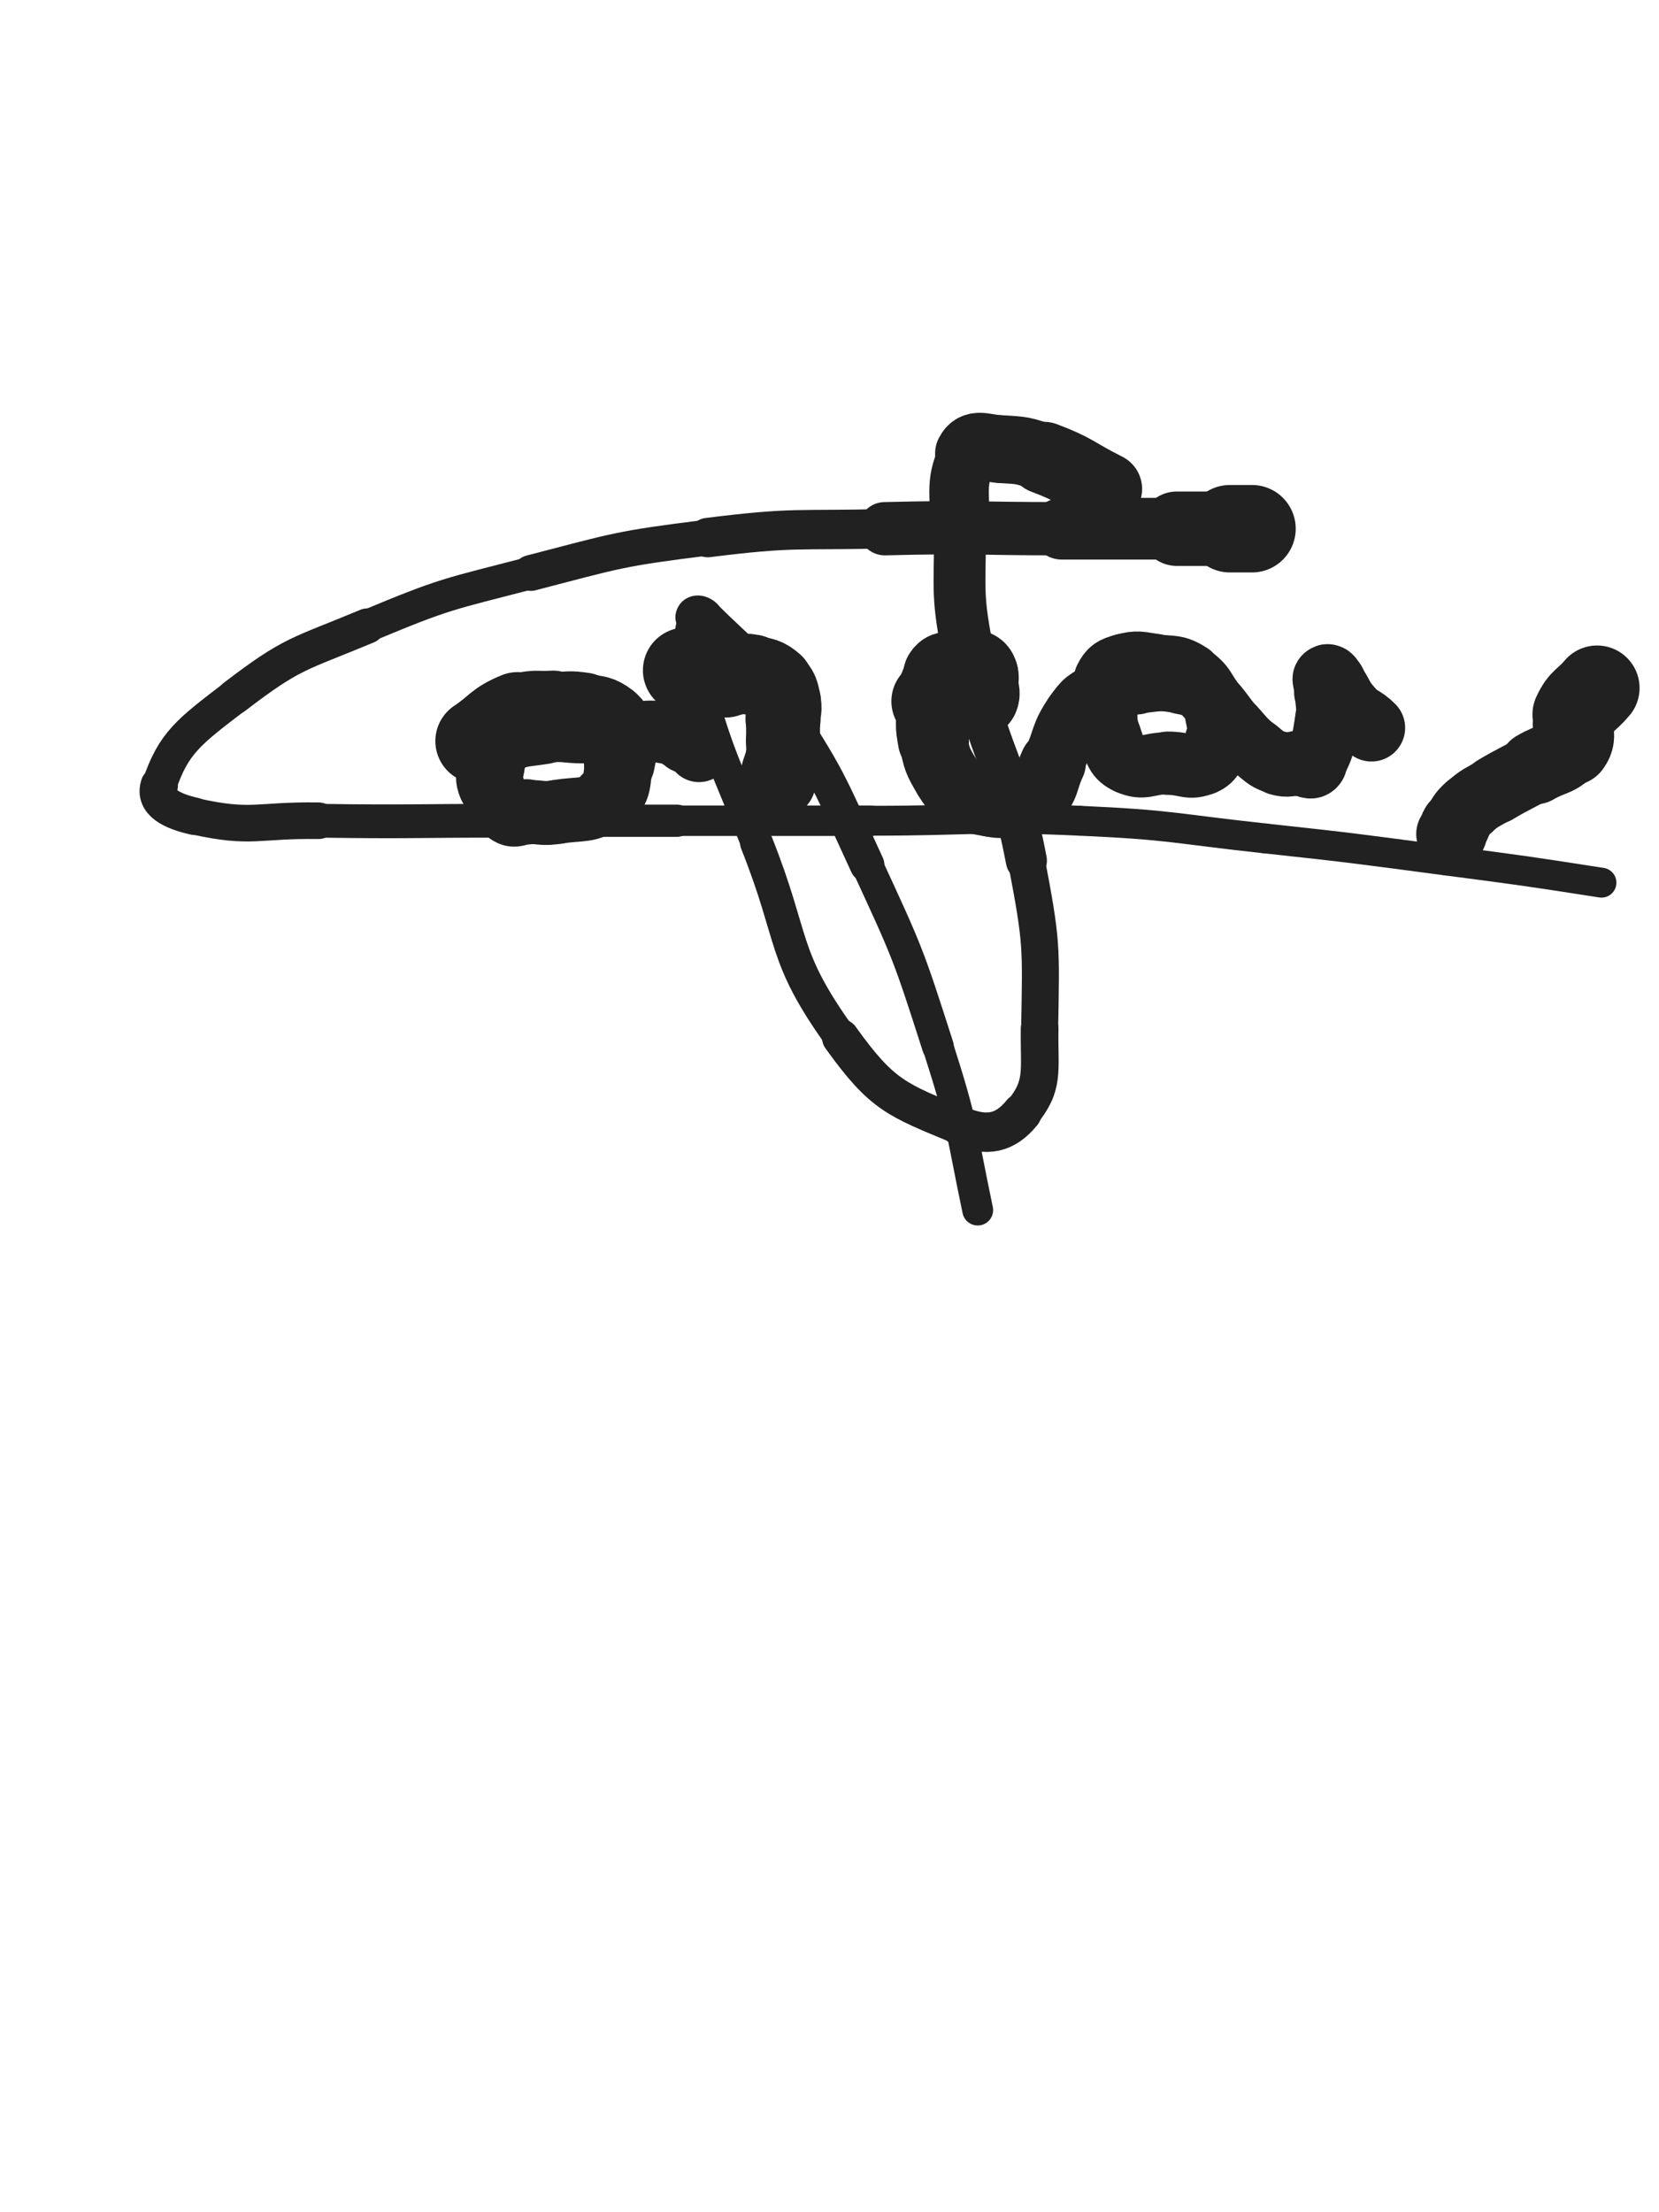 <svg xmlns="http://www.w3.org/2000/svg" xmlns:xlink="http://www.w3.org/1999/xlink" viewBox="0 0 375 500"><path d="M 283.000,119.500 C 280.500,119.500 280.500,119.500 278.000,119.500" stroke-width="19.768" stroke="rgb(33,33,33)" fill="none" stroke-linecap="round"></path><path d="M 278.000,119.500 C 272.000,119.500 272.000,119.500 266.000,119.500" stroke-width="16.817" stroke="rgb(33,33,33)" fill="none" stroke-linecap="round"></path><path d="M 266.000,119.500 C 253.000,119.500 253.000,119.500 240.000,119.500" stroke-width="13.944" stroke="rgb(33,33,33)" fill="none" stroke-linecap="round"></path><path d="M 240.000,119.500 C 220.000,119.500 219.988,119.000 200.000,119.500" stroke-width="12.041" stroke="rgb(33,33,33)" fill="none" stroke-linecap="round"></path><path d="M 200.000,119.500 C 179.988,120.000 179.816,119.023 160.000,121.500" stroke-width="8.907" stroke="rgb(33,33,33)" fill="none" stroke-linecap="round"></path><path d="M 160.000,121.500 C 139.816,124.023 139.708,124.381 120.000,129.500" stroke-width="8.104" stroke="rgb(33,33,33)" fill="none" stroke-linecap="round"></path><path d="M 120.000,129.500 C 101.208,134.381 100.875,134.030 83.000,141.500" stroke-width="7.351" stroke="rgb(33,33,33)" fill="none" stroke-linecap="round"></path><path d="M 83.000,141.500 C 67.375,148.030 66.262,147.342 53.000,157.500" stroke-width="7.973" stroke="rgb(33,33,33)" fill="none" stroke-linecap="round"></path><path d="M 53.000,157.500 C 42.762,165.342 39.203,167.891 36.000,177.500" stroke-width="7.843" stroke="rgb(33,33,33)" fill="none" stroke-linecap="round"></path><path d="M 36.000,177.500 C 34.703,181.391 39.049,183.400 44.000,184.500" stroke-width="8.443" stroke="rgb(33,33,33)" fill="none" stroke-linecap="round"></path><path d="M 44.000,184.500 C 57.049,187.400 57.995,185.300 72.000,185.500" stroke-width="8.271" stroke="rgb(33,33,33)" fill="none" stroke-linecap="round"></path><path d="M 72.000,185.500 C 92.995,185.800 93.000,185.500 114.000,185.500" stroke-width="7.634" stroke="rgb(33,33,33)" fill="none" stroke-linecap="round"></path><path d="M 114.000,185.500 C 133.500,185.500 133.500,185.500 153.000,185.500" stroke-width="7.282" stroke="rgb(33,33,33)" fill="none" stroke-linecap="round"></path><path d="M 153.000,185.500 C 175.000,185.500 175.000,185.500 197.000,185.500" stroke-width="6.882" stroke="rgb(33,33,33)" fill="none" stroke-linecap="round"></path><path d="M 197.000,185.500 C 220.500,185.500 220.550,184.446 244.000,185.500" stroke-width="6.750" stroke="rgb(33,33,33)" fill="none" stroke-linecap="round"></path><path d="M 244.000,185.500 C 265.050,186.446 265.030,187.226 286.000,189.500" stroke-width="6.750" stroke="rgb(33,33,33)" fill="none" stroke-linecap="round"></path><path d="M 286.000,189.500 C 306.530,191.726 306.526,191.806 327.000,194.500" stroke-width="6.750" stroke="rgb(33,33,33)" fill="none" stroke-linecap="round"></path><path d="M 327.000,194.500 C 344.526,196.806 344.537,196.784 362.000,199.500" stroke-width="6.750" stroke="rgb(33,33,33)" fill="none" stroke-linecap="round"></path><path d="M 108.000,167.500 C 112.500,164.500 112.130,163.505 117.000,161.500" stroke-width="19.186" stroke="rgb(33,33,33)" fill="none" stroke-linecap="round"></path><path d="M 117.000,161.500 C 120.630,160.005 120.986,160.768 125.000,160.500" stroke-width="17.858" stroke="rgb(33,33,33)" fill="none" stroke-linecap="round"></path><path d="M 125.000,160.500 C 128.486,160.268 128.585,159.975 132.000,160.500" stroke-width="16.950" stroke="rgb(33,33,33)" fill="none" stroke-linecap="round"></path><path d="M 132.000,160.500 C 135.085,160.975 135.657,160.743 138.000,162.500" stroke-width="16.400" stroke="rgb(33,33,33)" fill="none" stroke-linecap="round"></path><path d="M 138.000,162.500 C 139.657,163.743 139.573,164.365 140.000,166.500" stroke-width="16.282" stroke="rgb(33,33,33)" fill="none" stroke-linecap="round"></path><path d="M 140.000,166.500 C 140.573,169.365 140.619,169.612 140.000,172.500" stroke-width="16.001" stroke="rgb(33,33,33)" fill="none" stroke-linecap="round"></path><path d="M 140.000,172.500 C 139.119,176.612 139.999,178.144 137.000,180.500" stroke-width="15.350" stroke="rgb(33,33,33)" fill="none" stroke-linecap="round"></path><path d="M 137.000,180.500 C 132.999,183.644 131.576,182.571 126.000,183.500" stroke-width="14.486" stroke="rgb(33,33,33)" fill="none" stroke-linecap="round"></path><path d="M 126.000,183.500 C 122.576,184.071 122.500,183.500 119.000,183.500" stroke-width="14.457" stroke="rgb(33,33,33)" fill="none" stroke-linecap="round"></path><path d="M 119.000,183.500 C 117.000,183.500 116.427,184.570 115.000,183.500" stroke-width="14.775" stroke="rgb(33,33,33)" fill="none" stroke-linecap="round"></path><path d="M 115.000,183.500 C 112.427,181.570 112.286,180.716 111.000,177.500" stroke-width="14.660" stroke="rgb(33,33,33)" fill="none" stroke-linecap="round"></path><path d="M 111.000,177.500 C 110.286,175.716 110.574,175.418 111.000,173.500" stroke-width="14.977" stroke="rgb(33,33,33)" fill="none" stroke-linecap="round"></path><path d="M 111.000,173.500 C 111.574,170.918 110.958,169.861 113.000,168.500" stroke-width="15.056" stroke="rgb(33,33,33)" fill="none" stroke-linecap="round"></path><path d="M 113.000,168.500 C 116.958,165.861 117.898,166.306 123.000,165.500" stroke-width="14.397" stroke="rgb(33,33,33)" fill="none" stroke-linecap="round"></path><path d="M 123.000,165.500 C 127.398,164.806 127.500,165.500 132.000,165.500" stroke-width="14.085" stroke="rgb(33,33,33)" fill="none" stroke-linecap="round"></path><path d="M 132.000,165.500 C 137.000,165.500 137.000,165.500 142.000,165.500" stroke-width="13.796" stroke="rgb(33,33,33)" fill="none" stroke-linecap="round"></path><path d="M 142.000,165.500 C 146.000,165.500 146.115,164.902 150.000,165.500" stroke-width="13.791" stroke="rgb(33,33,33)" fill="none" stroke-linecap="round"></path><path d="M 150.000,165.500 C 152.615,165.902 152.604,166.302 155.000,167.500" stroke-width="14.082" stroke="rgb(33,33,33)" fill="none" stroke-linecap="round"></path><path d="M 155.000,167.500 C 156.604,168.302 157.181,168.135 158.000,169.500" stroke-width="14.538" stroke="rgb(33,33,33)" fill="none" stroke-linecap="round"></path><path d="M 155.000,151.500 C 159.500,152.000 159.489,152.199 164.000,152.500" stroke-width="19.351" stroke="rgb(33,33,33)" fill="none" stroke-linecap="round"></path><path d="M 164.000,152.500 C 166.989,152.699 167.101,151.973 170.000,152.500" stroke-width="18.208" stroke="rgb(33,33,33)" fill="none" stroke-linecap="round"></path><path d="M 170.000,152.500 C 172.601,152.973 173.088,152.861 175.000,154.500" stroke-width="17.664" stroke="rgb(33,33,33)" fill="none" stroke-linecap="round"></path><path d="M 175.000,154.500 C 176.588,155.861 176.472,156.389 177.000,158.500" stroke-width="17.146" stroke="rgb(33,33,33)" fill="none" stroke-linecap="round"></path><path d="M 177.000,158.500 C 177.472,160.389 177.000,160.500 177.000,162.500" stroke-width="16.990" stroke="rgb(33,33,33)" fill="none" stroke-linecap="round"></path><path d="M 177.000,162.500 C 177.000,165.000 177.000,165.000 177.000,167.500" stroke-width="16.704" stroke="rgb(33,33,33)" fill="none" stroke-linecap="round"></path><path d="M 177.000,167.500 C 177.000,169.000 177.211,169.026 177.000,170.500" stroke-width="16.772" stroke="rgb(33,33,33)" fill="none" stroke-linecap="round"></path><path d="M 177.000,170.500 C 176.711,172.526 176.337,172.480 176.000,174.500" stroke-width="16.633" stroke="rgb(33,33,33)" fill="none" stroke-linecap="round"></path><path d="M 176.000,174.500 C 175.837,175.480 175.465,175.786 176.000,176.500" stroke-width="16.911" stroke="rgb(33,33,33)" fill="none" stroke-linecap="round"></path><path d="M 211.000,158.500 C 214.500,158.000 214.489,157.851 218.000,157.500" stroke-width="19.027" stroke="rgb(33,33,33)" fill="none" stroke-linecap="round"></path><path d="M 218.000,157.500 C 219.489,157.351 220.250,158.250 221.000,157.500" stroke-width="18.596" stroke="rgb(33,33,33)" fill="none" stroke-linecap="round"></path><path d="M 221.000,157.500 C 221.750,156.750 221.000,156.000 221.000,154.500" stroke-width="18.302" stroke="rgb(33,33,33)" fill="none" stroke-linecap="round"></path><path d="M 221.000,154.500 C 221.000,153.500 221.293,153.379 221.000,152.500" stroke-width="18.306" stroke="rgb(33,33,33)" fill="none" stroke-linecap="round"></path><path d="M 221.000,152.500 C 220.793,151.879 220.653,151.631 220.000,151.500" stroke-width="18.345" stroke="rgb(33,33,33)" fill="none" stroke-linecap="round"></path><path d="M 220.000,151.500 C 218.153,151.131 217.955,151.221 216.000,151.500" stroke-width="17.919" stroke="rgb(33,33,33)" fill="none" stroke-linecap="round"></path><path d="M 216.000,151.500 C 214.455,151.721 213.757,151.289 213.000,152.500" stroke-width="17.666" stroke="rgb(33,33,33)" fill="none" stroke-linecap="round"></path><path d="M 213.000,152.500 C 211.257,155.289 211.476,155.927 211.000,159.500" stroke-width="16.838" stroke="rgb(33,33,33)" fill="none" stroke-linecap="round"></path><path d="M 211.000,159.500 C 210.476,163.427 210.275,163.632 211.000,167.500" stroke-width="16.044" stroke="rgb(33,33,33)" fill="none" stroke-linecap="round"></path><path d="M 211.000,167.500 C 211.775,171.632 211.894,171.890 214.000,175.500" stroke-width="15.455" stroke="rgb(33,33,33)" fill="none" stroke-linecap="round"></path><path d="M 214.000,175.500 C 215.394,177.890 215.639,178.084 218.000,179.500" stroke-width="15.402" stroke="rgb(33,33,33)" fill="none" stroke-linecap="round"></path><path d="M 218.000,179.500 C 220.639,181.084 220.928,180.942 224.000,181.500" stroke-width="15.269" stroke="rgb(33,33,33)" fill="none" stroke-linecap="round"></path><path d="M 224.000,181.500 C 226.428,181.942 226.525,181.748 229.000,181.500" stroke-width="15.301" stroke="rgb(33,33,33)" fill="none" stroke-linecap="round"></path><path d="M 229.000,181.500 C 231.525,181.248 232.366,182.134 234.000,180.500" stroke-width="15.355" stroke="rgb(33,33,33)" fill="none" stroke-linecap="round"></path><path d="M 234.000,180.500 C 236.866,177.634 236.086,176.541 238.000,172.500" stroke-width="14.887" stroke="rgb(33,33,33)" fill="none" stroke-linecap="round"></path><path d="M 238.000,172.500 C 240.586,167.041 239.659,166.359 243.000,161.500" stroke-width="14.070" stroke="rgb(33,33,33)" fill="none" stroke-linecap="round"></path><path d="M 243.000,161.500 C 245.159,158.359 245.595,158.202 249.000,156.500" stroke-width="14.031" stroke="rgb(33,33,33)" fill="none" stroke-linecap="round"></path><path d="M 249.000,156.500 C 252.595,154.702 252.933,154.952 257.000,154.500" stroke-width="13.950" stroke="rgb(33,33,33)" fill="none" stroke-linecap="round"></path><path d="M 257.000,154.500 C 261.933,153.952 262.212,153.602 267.000,154.500" stroke-width="13.624" stroke="rgb(33,33,33)" fill="none" stroke-linecap="round"></path><path d="M 267.000,154.500 C 270.212,155.102 270.600,155.400 273.000,157.500" stroke-width="13.836" stroke="rgb(33,33,33)" fill="none" stroke-linecap="round"></path><path d="M 273.000,157.500 C 274.600,158.900 274.573,159.365 275.000,161.500" stroke-width="14.156" stroke="rgb(33,33,33)" fill="none" stroke-linecap="round"></path><path d="M 275.000,161.500 C 275.573,164.365 275.761,164.711 275.000,167.500" stroke-width="14.311" stroke="rgb(33,33,33)" fill="none" stroke-linecap="round"></path><path d="M 275.000,167.500 C 274.261,170.211 274.319,171.446 272.000,172.500" stroke-width="14.458" stroke="rgb(33,33,33)" fill="none" stroke-linecap="round"></path><path d="M 272.000,172.500 C 268.819,173.946 268.000,172.500 264.000,172.500" stroke-width="14.315" stroke="rgb(33,33,33)" fill="none" stroke-linecap="round"></path><path d="M 264.000,172.500 C 259.500,172.500 258.609,174.166 255.000,172.500" stroke-width="14.022" stroke="rgb(33,33,33)" fill="none" stroke-linecap="round"></path><path d="M 255.000,172.500 C 252.109,171.166 252.180,169.805 251.000,166.500" stroke-width="14.061" stroke="rgb(33,33,33)" fill="none" stroke-linecap="round"></path><path d="M 251.000,166.500 C 249.680,162.805 250.309,162.512 250.000,158.500" stroke-width="13.995" stroke="rgb(33,33,33)" fill="none" stroke-linecap="round"></path><path d="M 250.000,158.500 C 249.809,156.012 249.000,155.500 250.000,153.500" stroke-width="14.260" stroke="rgb(33,33,33)" fill="none" stroke-linecap="round"></path><path d="M 250.000,153.500 C 251.000,151.500 251.708,151.125 254.000,150.500" stroke-width="14.517" stroke="rgb(33,33,33)" fill="none" stroke-linecap="round"></path><path d="M 254.000,150.500 C 257.208,149.625 257.557,150.041 261.000,150.500" stroke-width="14.530" stroke="rgb(33,33,33)" fill="none" stroke-linecap="round"></path><path d="M 261.000,150.500 C 265.057,151.041 265.695,150.375 269.000,152.500" stroke-width="14.342" stroke="rgb(33,33,33)" fill="none" stroke-linecap="round"></path><path d="M 269.000,152.500 C 272.695,154.875 272.049,155.959 275.000,159.500" stroke-width="13.941" stroke="rgb(33,33,33)" fill="none" stroke-linecap="round"></path><path d="M 275.000,159.500 C 277.049,161.959 276.862,162.124 279.000,164.500" stroke-width="14.043" stroke="rgb(33,33,33)" fill="none" stroke-linecap="round"></path><path d="M 279.000,164.500 C 281.362,167.124 281.260,167.308 284.000,169.500" stroke-width="14.139" stroke="rgb(33,33,33)" fill="none" stroke-linecap="round"></path><path d="M 284.000,169.500 C 286.260,171.308 286.308,171.692 289.000,172.500" stroke-width="14.274" stroke="rgb(33,33,33)" fill="none" stroke-linecap="round"></path><path d="M 289.000,172.500 C 291.308,173.192 291.500,172.500 294.000,172.500" stroke-width="14.529" stroke="rgb(33,33,33)" fill="none" stroke-linecap="round"></path><path d="M 294.000,172.500 C 295.500,172.500 296.330,173.616 297.000,172.500" stroke-width="14.972" stroke="rgb(33,33,33)" fill="none" stroke-linecap="round"></path><path d="M 297.000,172.500 C 299.330,168.616 299.047,167.580 300.000,162.500" stroke-width="14.415" stroke="rgb(33,33,33)" fill="none" stroke-linecap="round"></path><path d="M 300.000,162.500 C 300.547,159.580 300.000,159.500 300.000,156.500" stroke-width="14.522" stroke="rgb(33,33,33)" fill="none" stroke-linecap="round"></path><path d="M 300.000,156.500 C 300.000,155.000 299.660,154.180 300.000,153.500" stroke-width="14.966" stroke="rgb(33,33,33)" fill="none" stroke-linecap="round"></path><path d="M 300.000,153.500 C 300.160,153.180 300.590,153.926 301.000,154.500" stroke-width="15.685" stroke="rgb(33,33,33)" fill="none" stroke-linecap="round"></path><path d="M 301.000,154.500 C 303.090,157.426 302.616,157.852 305.000,160.500" stroke-width="15.368" stroke="rgb(33,33,33)" fill="none" stroke-linecap="round"></path><path d="M 305.000,160.500 C 307.116,162.852 307.748,162.248 310.000,164.500" stroke-width="15.232" stroke="rgb(33,33,33)" fill="none" stroke-linecap="round"></path><path d="M 361.000,155.500 C 358.500,158.500 357.575,158.089 356.000,161.500" stroke-width="19.215" stroke="rgb(33,33,33)" fill="none" stroke-linecap="round"></path><path d="M 356.000,161.500 C 354.575,164.589 356.928,165.929 355.000,168.500" stroke-width="18.120" stroke="rgb(33,33,33)" fill="none" stroke-linecap="round"></path><path d="M 355.000,168.500 C 352.428,171.929 351.064,171.109 347.000,173.500" stroke-width="16.601" stroke="rgb(33,33,33)" fill="none" stroke-linecap="round"></path><path d="M 347.000,173.500 C 342.564,176.109 342.411,175.854 338.000,178.500" stroke-width="15.523" stroke="rgb(33,33,33)" fill="none" stroke-linecap="round"></path><path d="M 338.000,178.500 C 334.911,180.354 334.657,180.138 332.000,182.500" stroke-width="15.243" stroke="rgb(33,33,33)" fill="none" stroke-linecap="round"></path><path d="M 332.000,182.500 C 330.157,184.138 330.382,184.427 329.000,186.500" stroke-width="15.322" stroke="rgb(33,33,33)" fill="none" stroke-linecap="round"></path><path d="M 329.000,186.500 C 328.382,187.427 328.217,189.151 328.000,188.500" stroke-width="15.756" stroke="rgb(33,33,33)" fill="none" stroke-linecap="round"></path><path d="M 250.000,110.500 C 243.000,107.000 243.266,106.225 236.000,103.500" stroke-width="16.320" stroke="rgb(33,33,33)" fill="none" stroke-linecap="round"></path><path d="M 236.000,103.500 C 231.266,101.725 231.020,101.795 226.000,101.500" stroke-width="15.339" stroke="rgb(33,33,33)" fill="none" stroke-linecap="round"></path><path d="M 226.000,101.500 C 222.520,101.295 220.316,99.869 219.000,102.500" stroke-width="15.262" stroke="rgb(33,33,33)" fill="none" stroke-linecap="round"></path><path d="M 219.000,102.500 C 215.816,108.869 217.000,110.976 217.000,119.500" stroke-width="13.446" stroke="rgb(33,33,33)" fill="none" stroke-linecap="round"></path><path d="M 217.000,119.500 C 217.000,133.976 216.164,134.319 219.000,148.500" stroke-width="11.720" stroke="rgb(33,33,33)" fill="none" stroke-linecap="round"></path><path d="M 219.000,148.500 C 223.664,171.819 227.549,171.133 232.000,194.500" stroke-width="9.290" stroke="rgb(33,33,33)" fill="none" stroke-linecap="round"></path><path d="M 232.000,194.500 C 235.549,213.133 235.331,213.618 235.000,232.500" stroke-width="8.367" stroke="rgb(33,33,33)" fill="none" stroke-linecap="round"></path><path d="M 235.000,232.500 C 234.831,242.118 236.180,245.169 231.000,251.500" stroke-width="8.512" stroke="rgb(33,33,33)" fill="none" stroke-linecap="round"></path><path d="M 231.000,251.500 C 227.180,256.169 223.125,257.040 217.000,254.500" stroke-width="8.914" stroke="rgb(33,33,33)" fill="none" stroke-linecap="round"></path><path d="M 217.000,254.500 C 202.625,248.540 199.479,247.688 190.000,234.500" stroke-width="8.394" stroke="rgb(33,33,33)" fill="none" stroke-linecap="round"></path><path d="M 190.000,234.500 C 176.479,215.688 179.849,212.757 171.000,190.500" stroke-width="7.420" stroke="rgb(33,33,33)" fill="none" stroke-linecap="round"></path><path d="M 171.000,190.500 C 163.349,171.257 162.428,171.274 157.000,151.500" stroke-width="7.054" stroke="rgb(33,33,33)" fill="none" stroke-linecap="round"></path><path d="M 157.000,151.500 C 155.428,145.774 156.143,144.643 157.000,139.500" stroke-width="7.677" stroke="rgb(33,33,33)" fill="none" stroke-linecap="round"></path><path d="M 157.000,139.500 C 157.143,138.643 158.309,138.809 159.000,139.500" stroke-width="8.671" stroke="rgb(33,33,33)" fill="none" stroke-linecap="round"></path><path d="M 159.000,139.500 C 167.809,148.309 169.018,147.933 176.000,158.500" stroke-width="8.551" stroke="rgb(33,33,33)" fill="none" stroke-linecap="round"></path><path d="M 176.000,158.500 C 187.518,175.933 187.204,176.442 196.000,195.500" stroke-width="7.821" stroke="rgb(33,33,33)" fill="none" stroke-linecap="round"></path><path d="M 196.000,195.500 C 205.204,215.442 205.298,215.591 212.000,236.500" stroke-width="7.177" stroke="rgb(33,33,33)" fill="none" stroke-linecap="round"></path><path d="M 212.000,236.500 C 217.798,254.591 217.096,254.880 221.000,273.500" stroke-width="6.970" stroke="rgb(33,33,33)" fill="none" stroke-linecap="round"></path></svg>